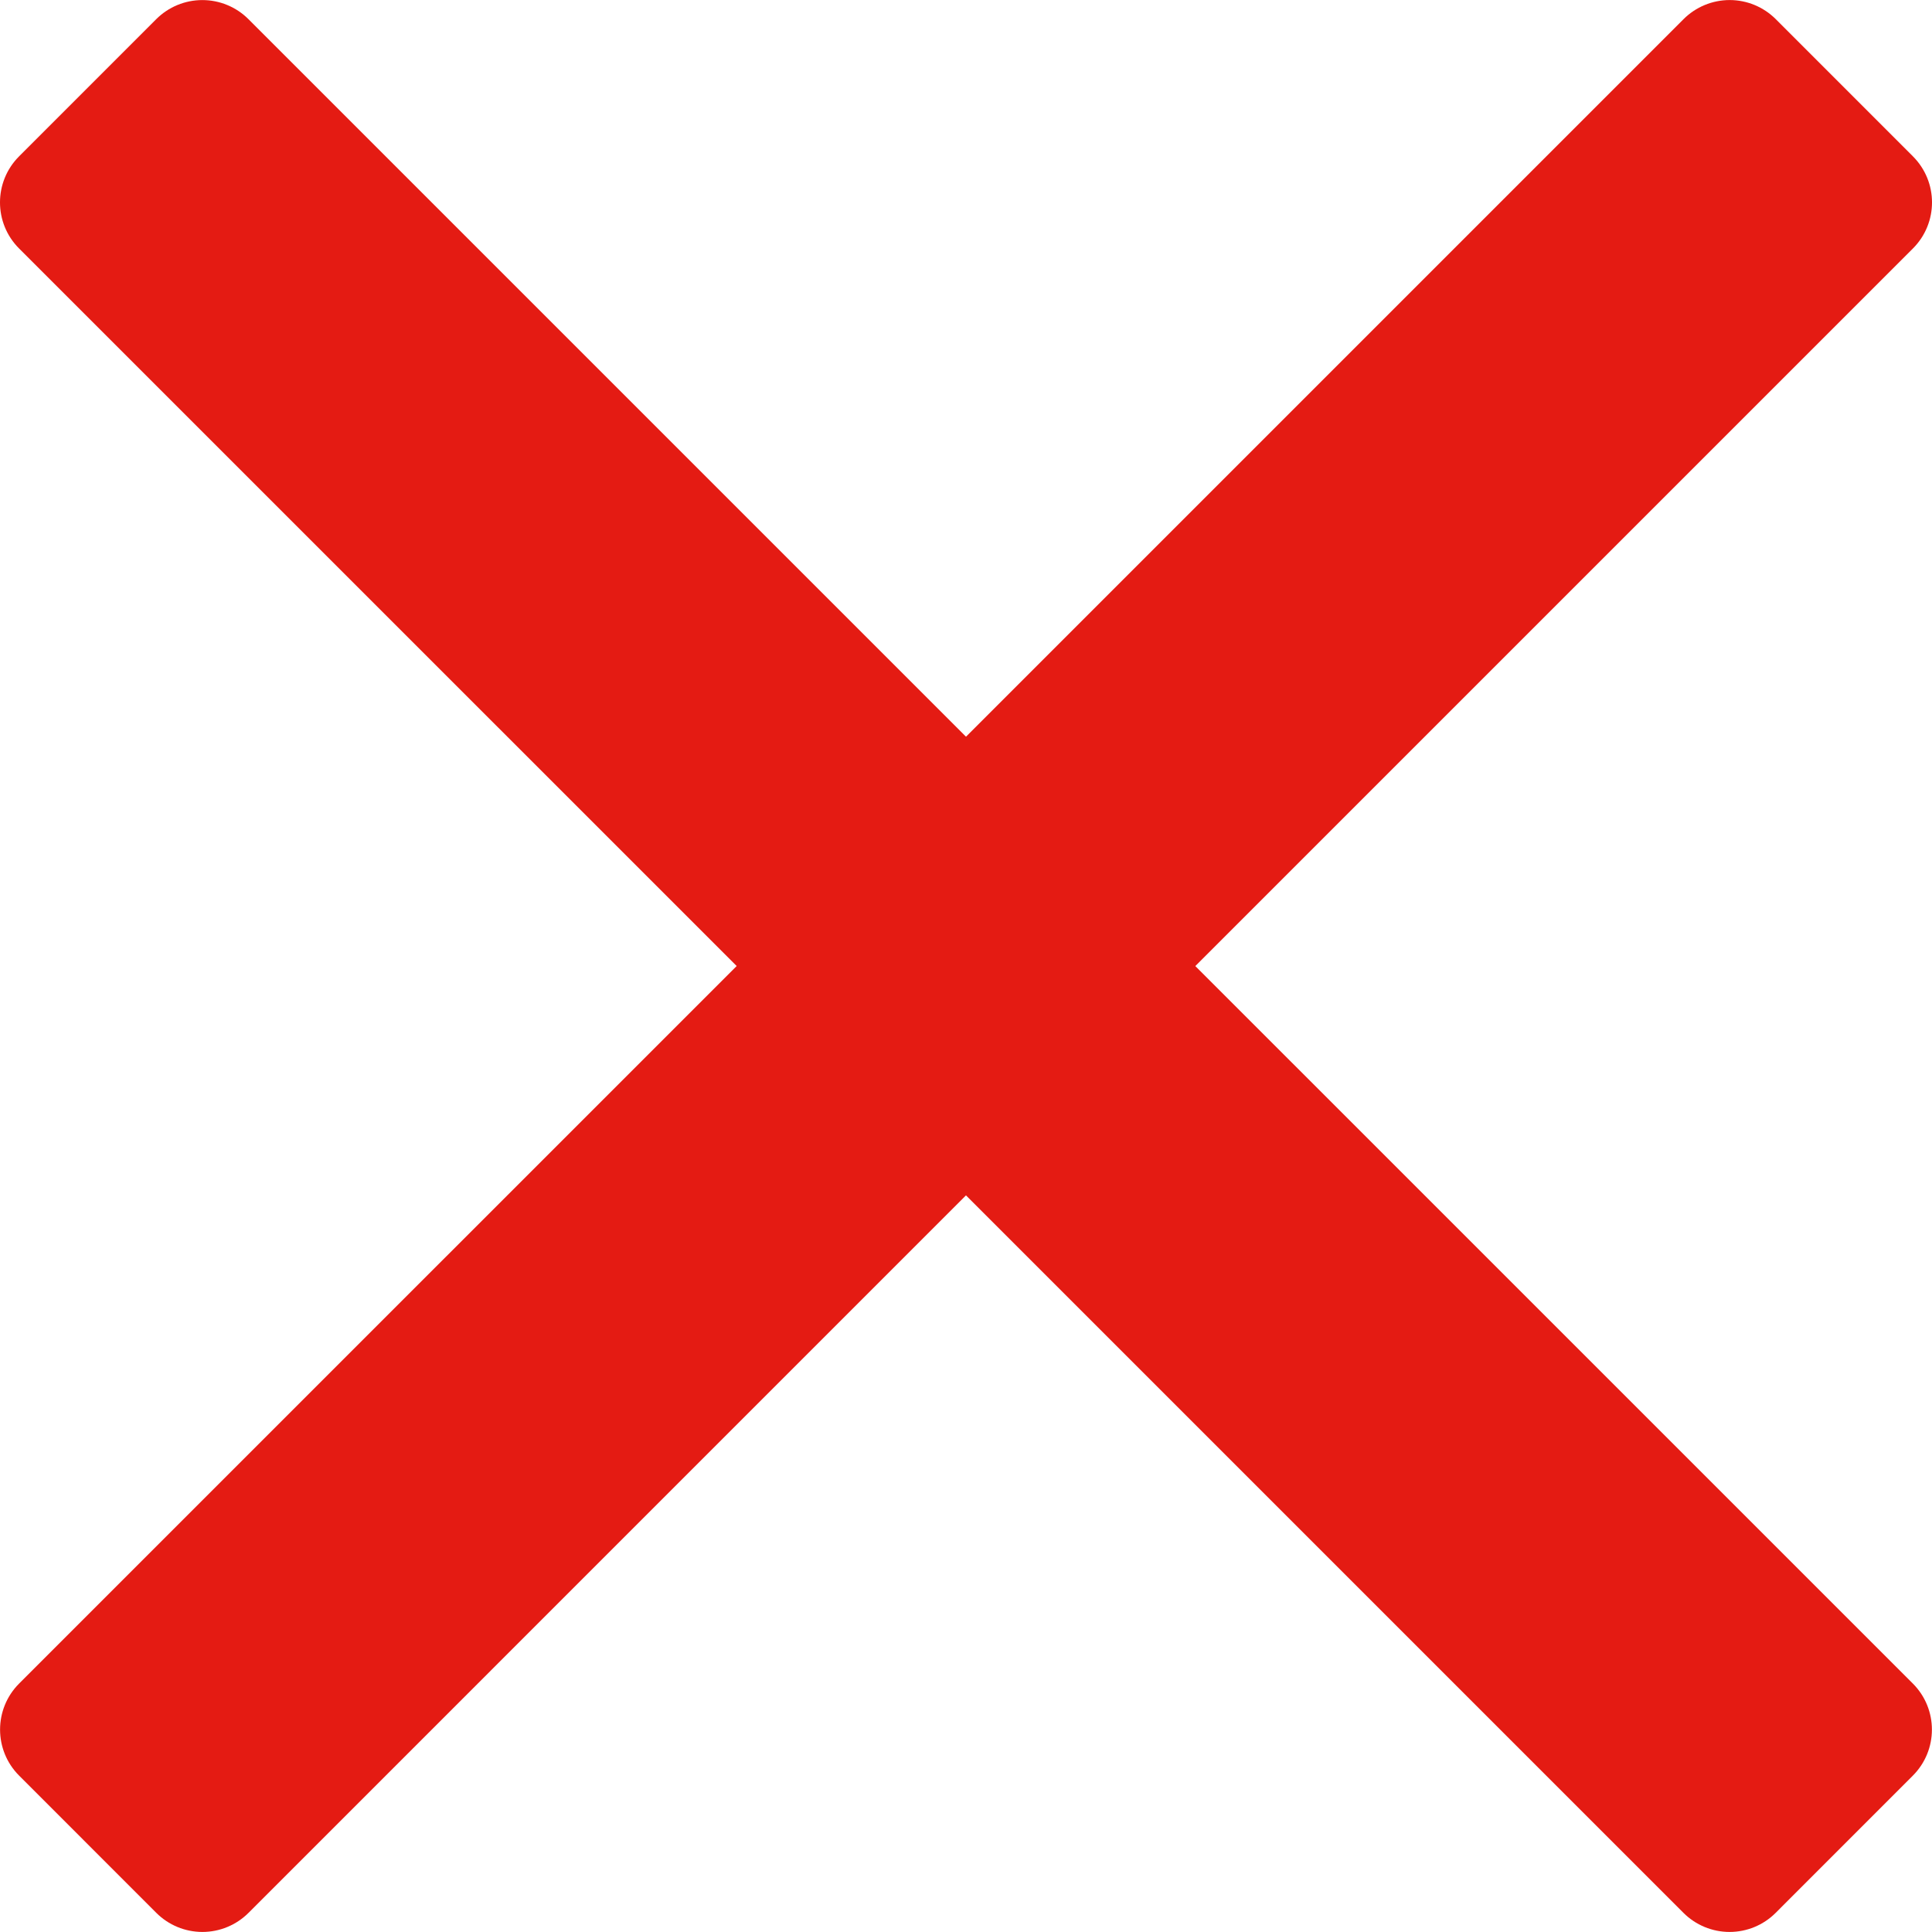 <?xml version="1.0" encoding="UTF-8"?>
<svg id="Capa_1" xmlns="http://www.w3.org/2000/svg" version="1.1" viewBox="0 0 800 800">
  <!-- Generator: Adobe Illustrator 29.5.0, SVG Export Plug-In . SVG Version: 2.1.0 Build 137)  -->
  <defs>
    <style>
      .st0 {
        fill: #e41b13;
      }
    </style>
  </defs>
  <path class="st0" d="M494.96,400.02L792.09,102.9c10.55-10.55,10.55-27.62,0-38.17l-56.79-56.81c-5.06-5.05-11.92-7.9-19.08-7.9s-14.03,2.85-19.09,7.9l-297.13,297.13L102.87,7.93C97.81,2.87,90.95.03,83.78.03s-14.03,2.85-19.08,7.9L7.91,64.73c-10.55,10.55-10.55,27.62,0,38.17l297.13,297.11L7.94,697.1c-10.55,10.55-10.55,27.62,0,38.17l56.79,56.81c5.05,5.05,11.92,7.9,19.08,7.9s14.03-2.85,19.09-7.9l297.09-297.1,297.1,297.1c5.06,5.05,11.92,7.9,19.09,7.9s14.03-2.85,19.08-7.9l56.79-56.81c10.55-10.55,10.55-27.62,0-38.17l-297.1-297.08Z"/>
</svg>